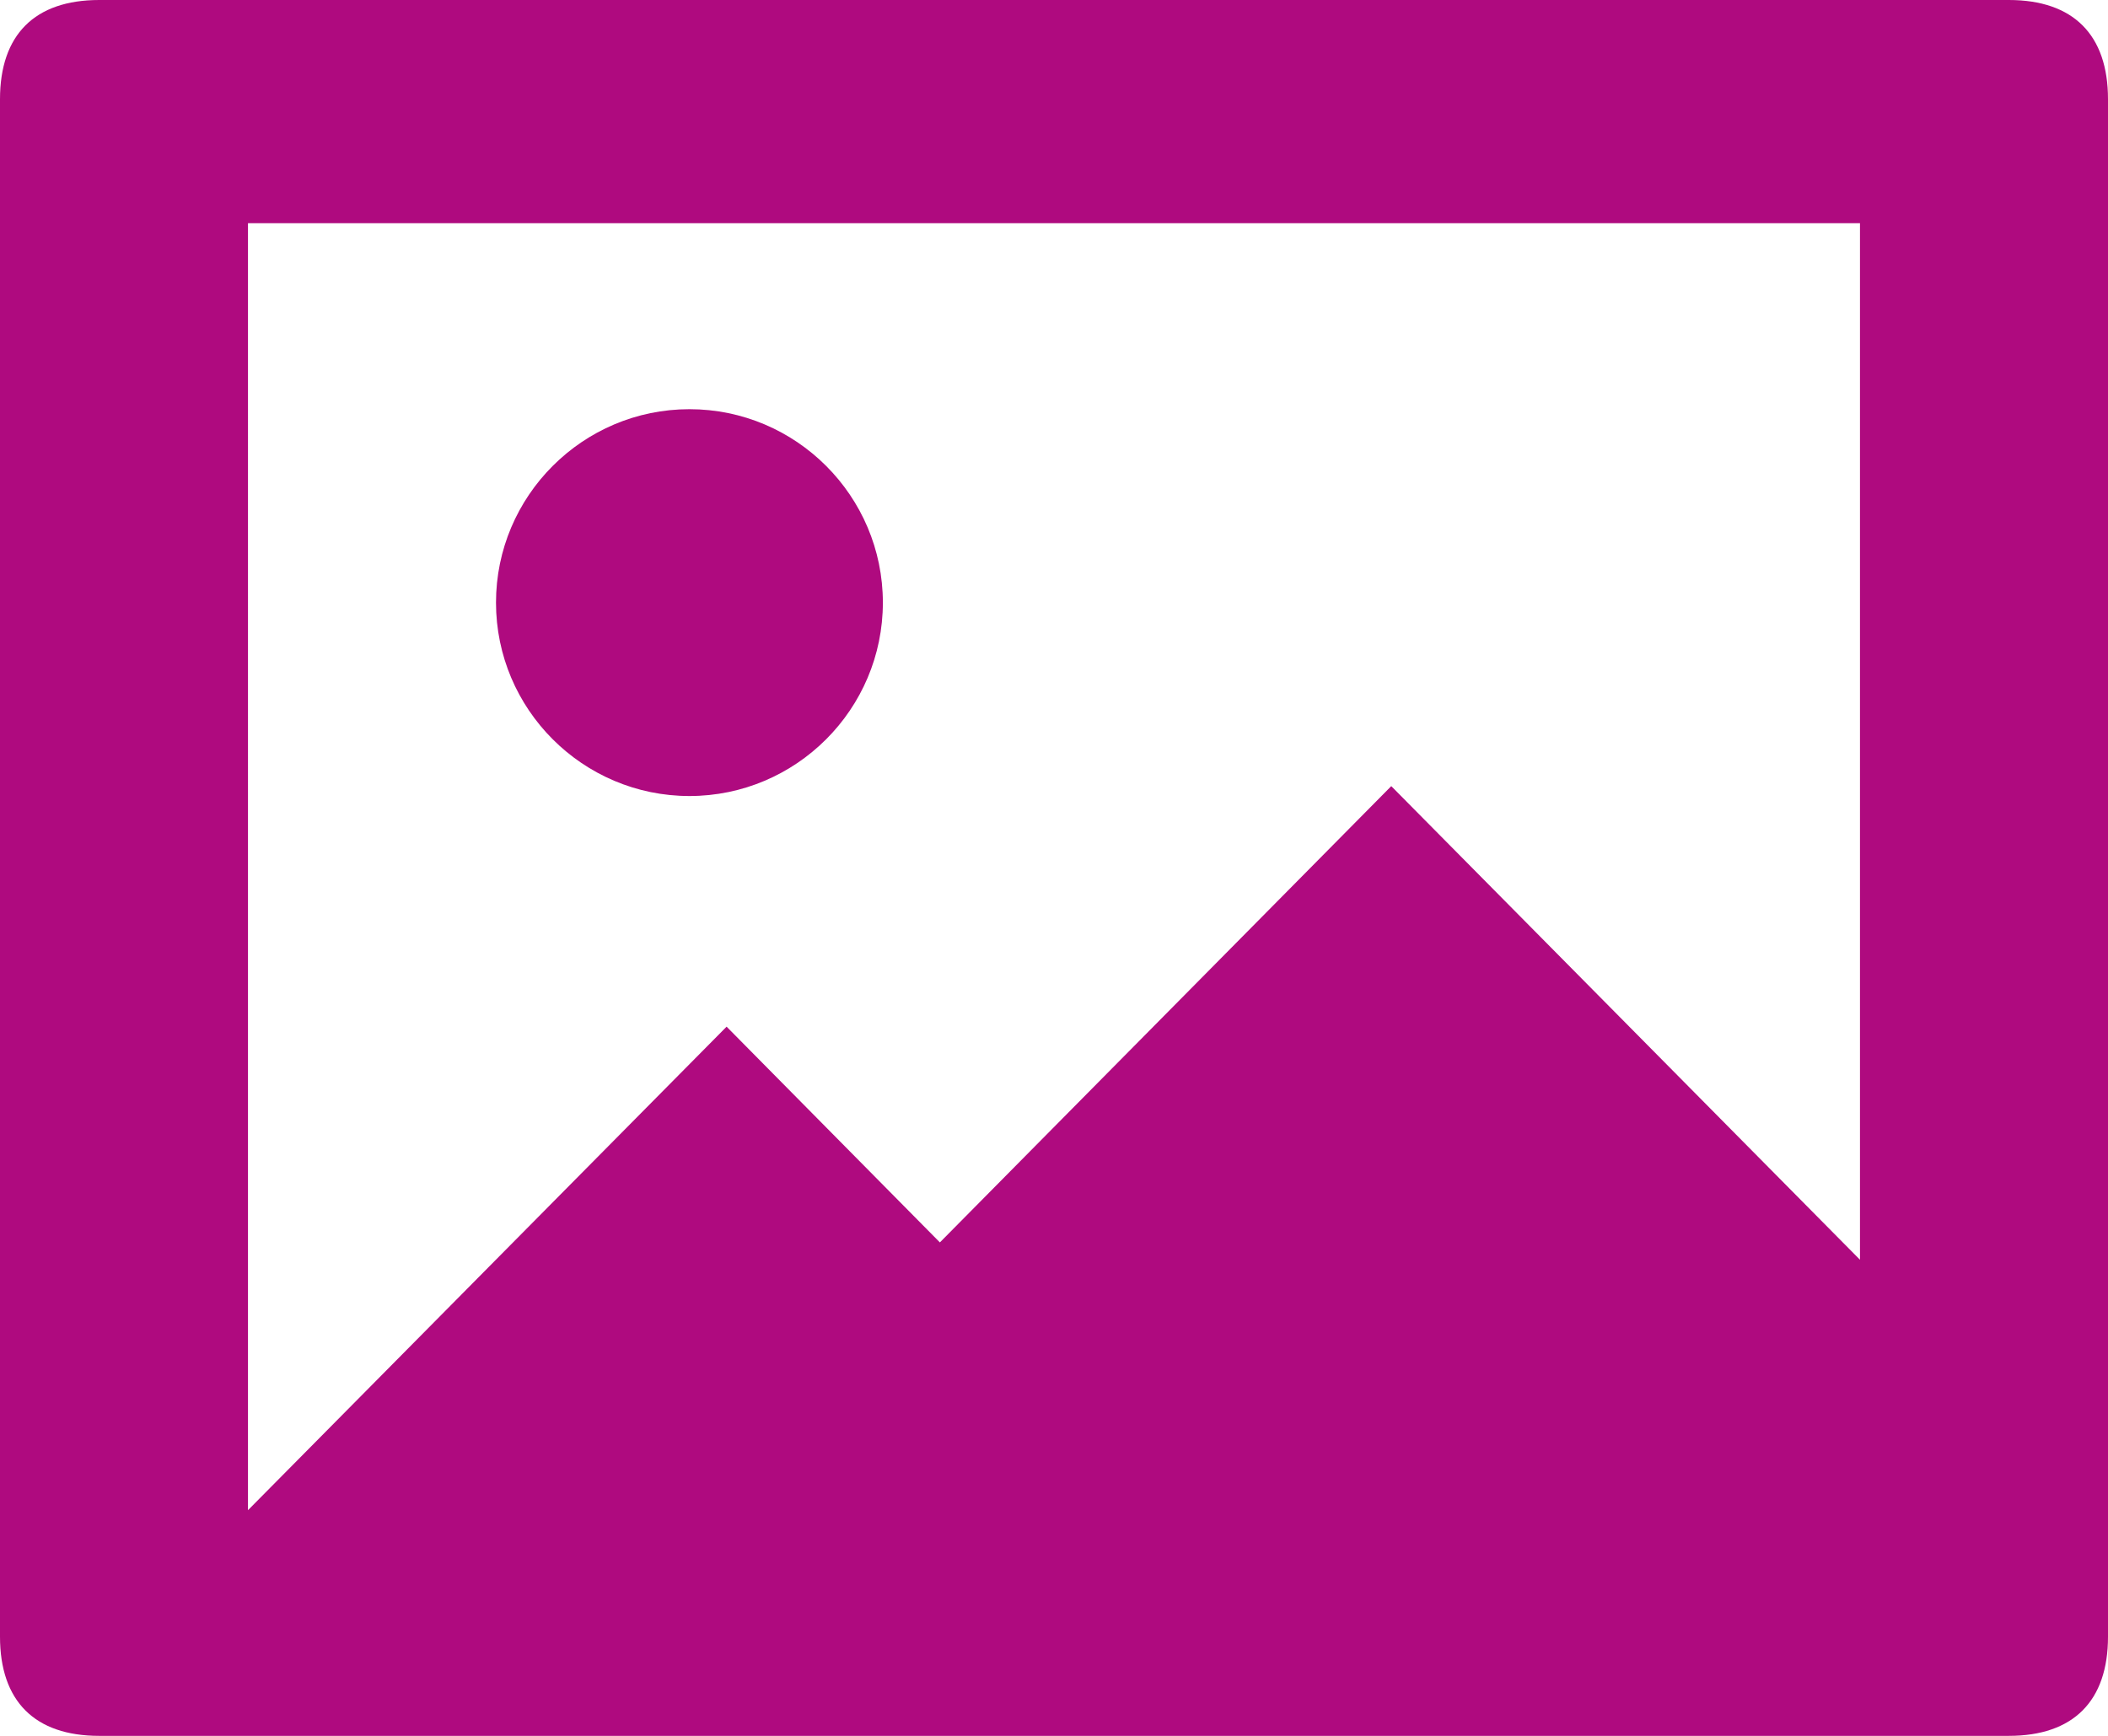 <?xml version="1.0" encoding="UTF-8"?>
<svg id="Ebene_2" data-name="Ebene 2" xmlns="http://www.w3.org/2000/svg" viewBox="0 0 613.66 505.37">
  <defs>
    <style>
      .cls-1 {
        fill: #af0a7f;
      }
    </style>
  </defs>
  <g id="Ebene_1-2" data-name="Ebene 1">
    <path class="cls-1" d="M211.53,298.89l-139.34,140.78V64.98h469.27v301.78l-136.45-137.89-131.4,132.84-62.09-62.81ZM200.7,231.75c31.04,0,56.31-25.27,56.31-56.31s-25.27-56.31-56.31-56.31-56.31,25.27-56.31,56.31,25.27,56.31,56.31,56.31ZM28.88,505.37h555.9c18.77,0,28.88-10.11,28.88-28.88V28.88c0-18.77-10.11-28.88-28.88-28.88H28.88C10.11,0,0,10.11,0,28.88v447.61c0,18.77,10.11,28.88,28.88,28.88Z"/>
  </g>
</svg>